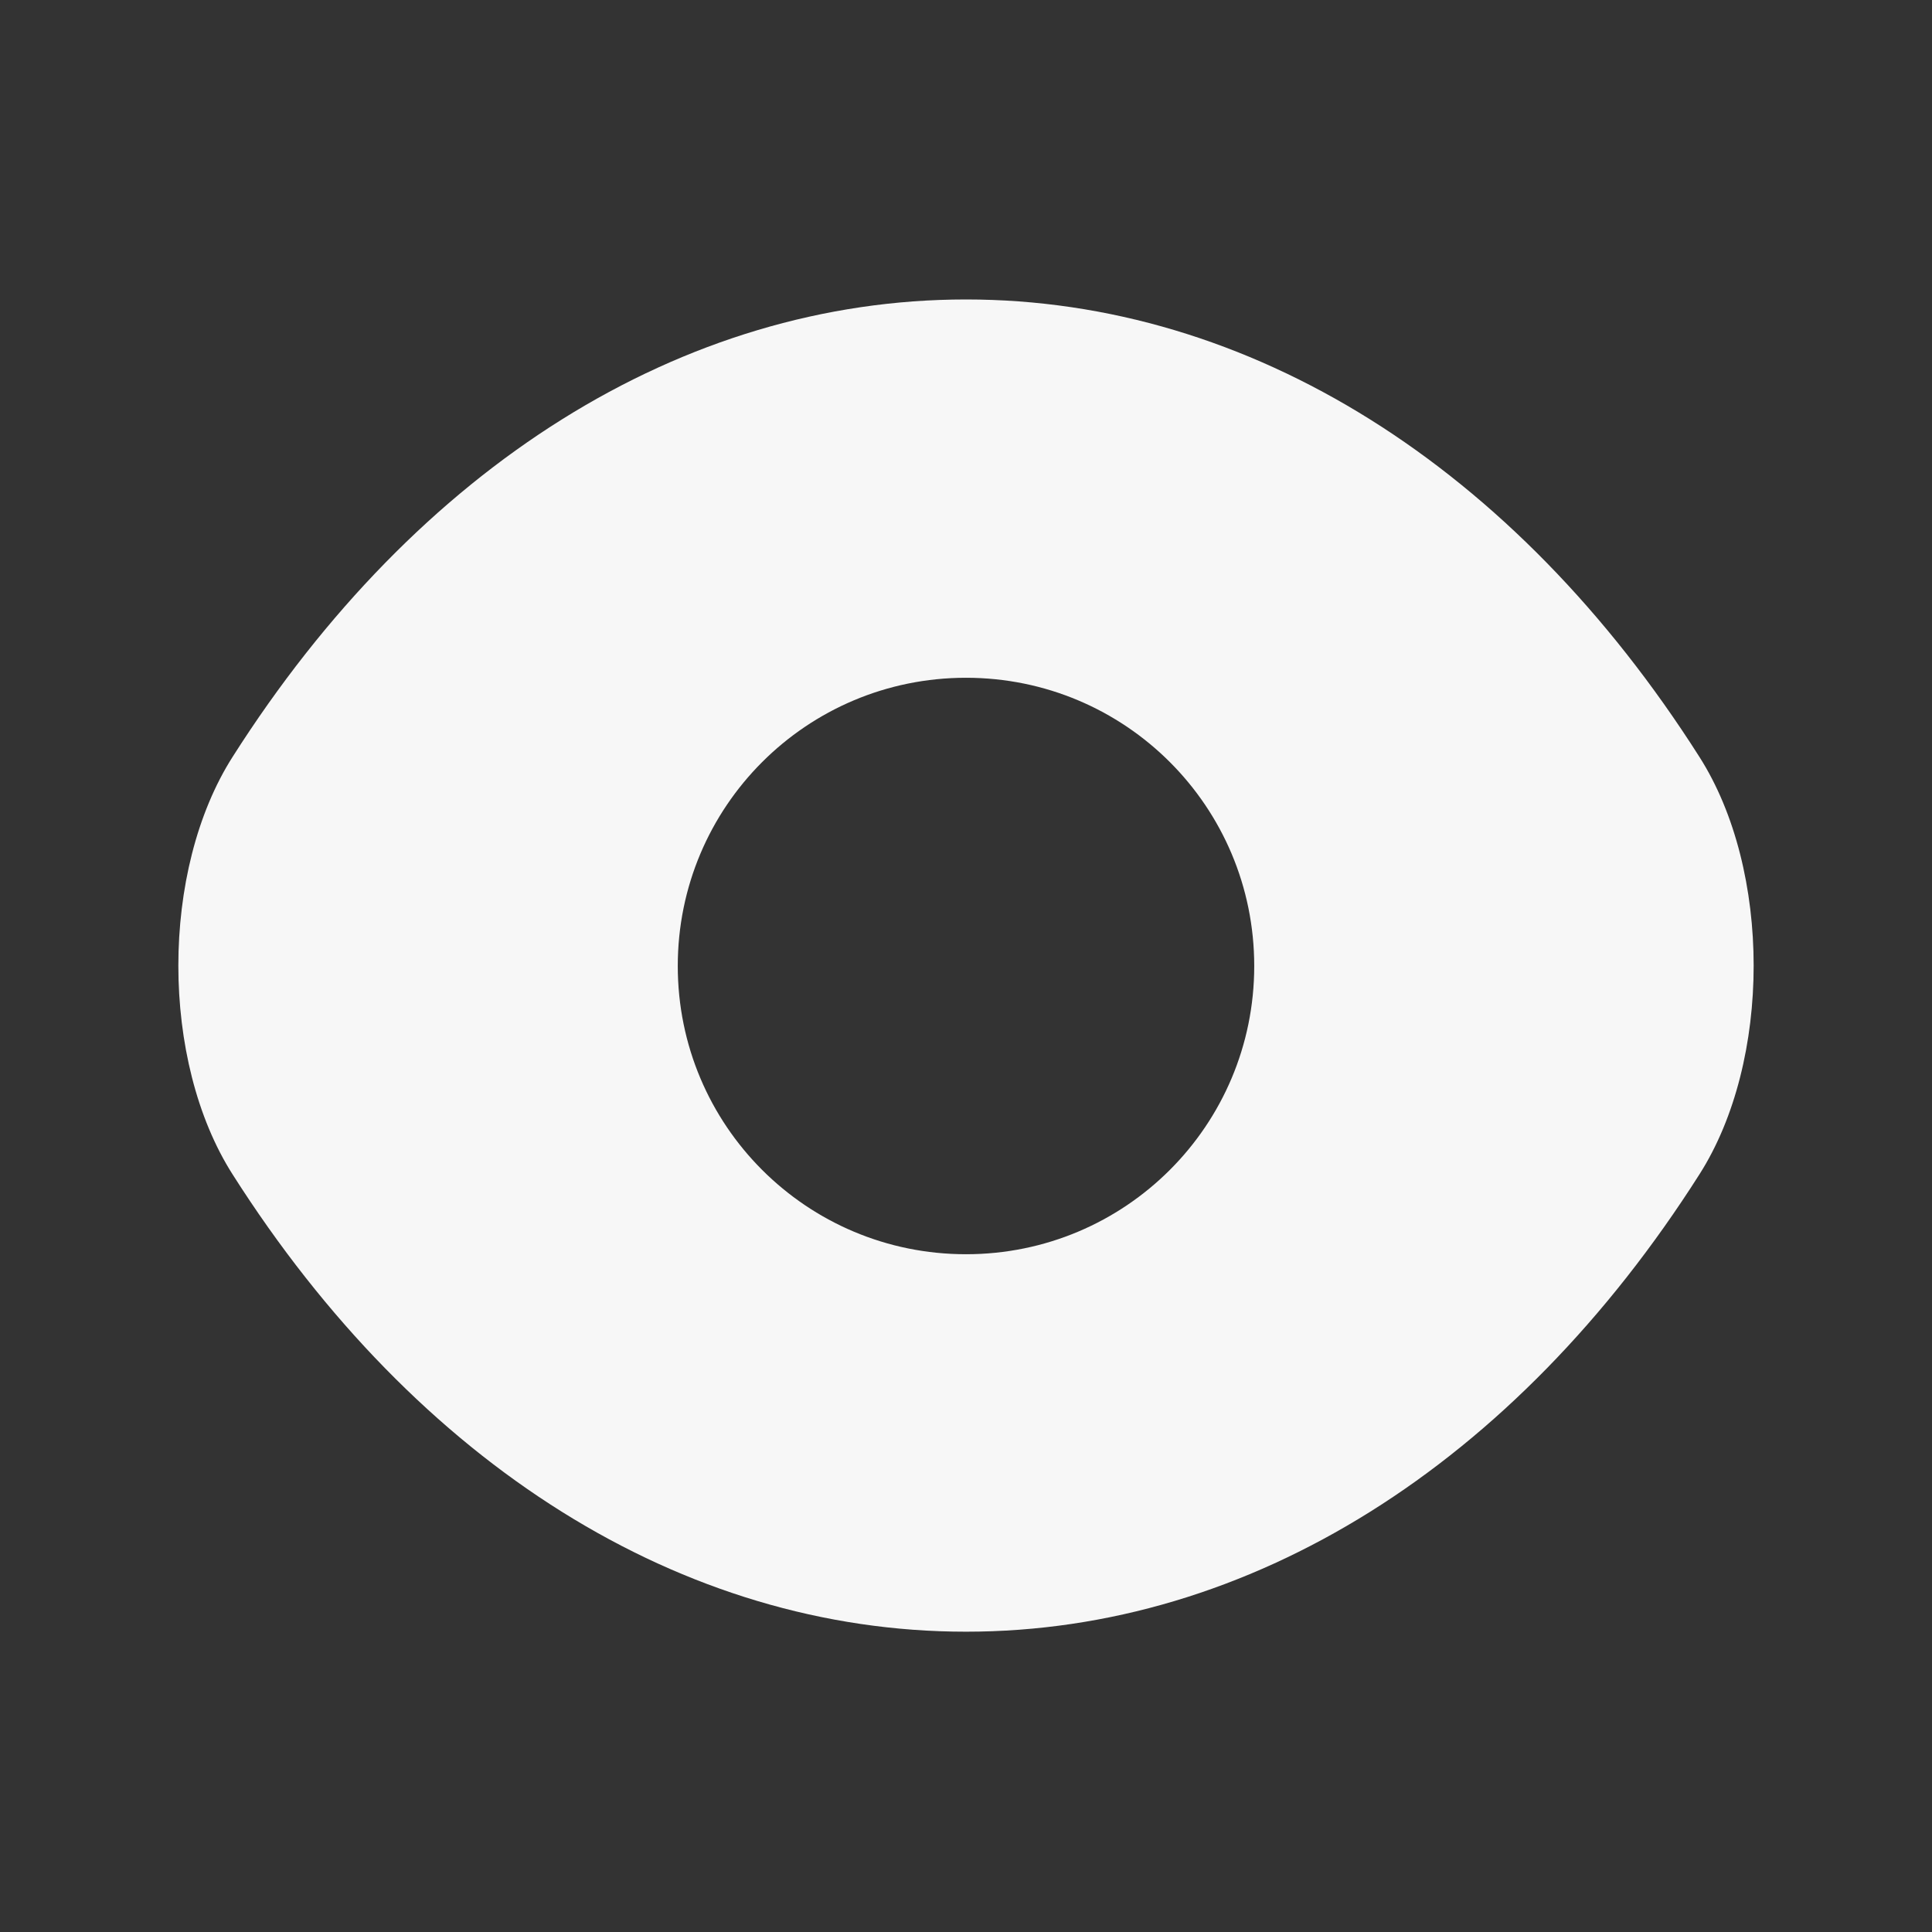 <svg width="16" height="16" viewBox="0 0 16 16" fill="none" xmlns="http://www.w3.org/2000/svg">
<rect x="0" y="0" width="16" height="16" fill="#333333" stroke="none"/>
<path fill-rule="evenodd" clip-rule="evenodd" d="M14.073 9.727C12.547 12.127 10.353 13.513 8 13.513C5.647 13.513 3.453 12.127 1.927 9.727C1.327 8.787 1.327 7.207 1.927 6.267C3.453 3.867 5.647 2.48 8 2.48C10.353 2.48 12.547 3.867 14.073 6.267C14.673 7.207 14.673 8.787 14.073 9.727ZM8 10.387C9.32 10.387 10.387 9.32 10.387 8C10.387 6.68 9.32 5.613 8 5.613C6.68 5.613 5.613 6.68 5.613 8C5.613 9.32 6.68 10.387 8 10.387Z" fill="#F7F7F7"/>
</svg>
